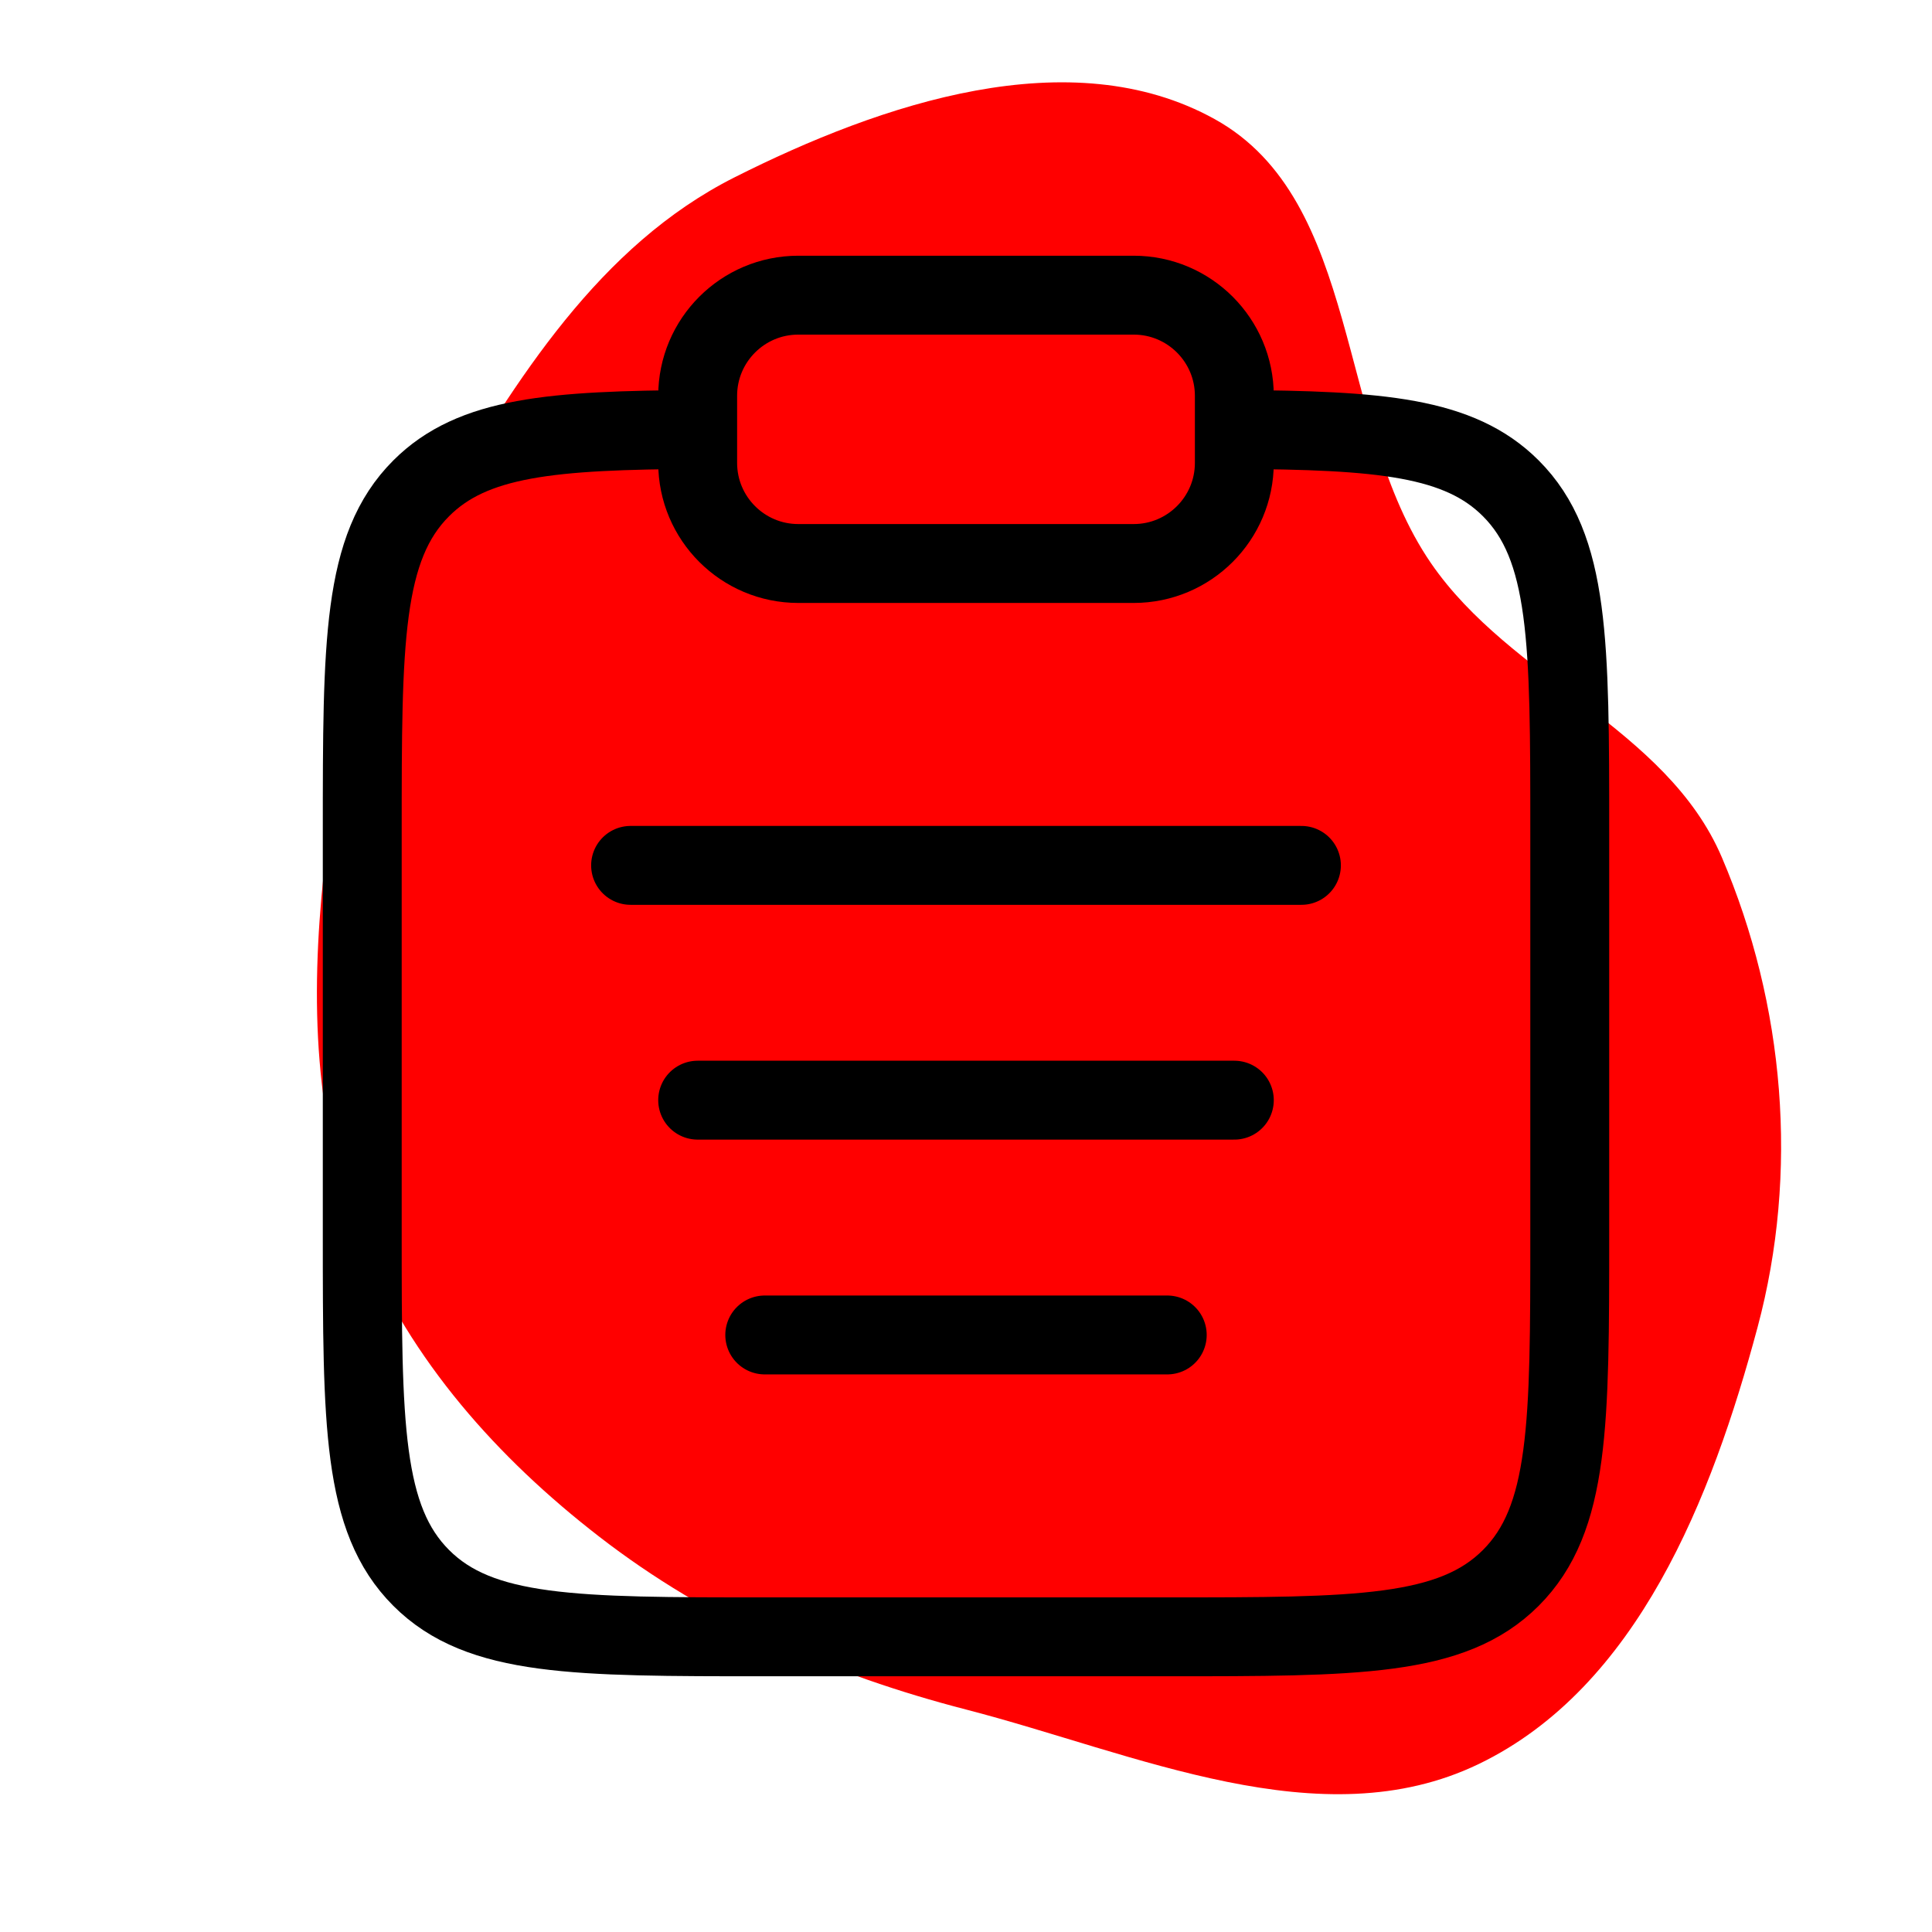 <!DOCTYPE svg PUBLIC "-//W3C//DTD SVG 1.1//EN" "http://www.w3.org/Graphics/SVG/1.1/DTD/svg11.dtd">
<!-- Uploaded to: SVG Repo, www.svgrepo.com, Transformed by: SVG Repo Mixer Tools -->
<svg width="256px" height="256px" viewBox="-2.4 -2.4 28.80 28.80" fill="none" xmlns="http://www.w3.org/2000/svg" transform="matrix(1, 0, 0, 1, 0, 0)">
<g id="SVGRepo_bgCarrier" stroke-width="0">
<path transform="translate(-2.4, -2.4), scale(0.9)" d="M16,28.315C18.814,29.042,21.877,30.48,24.494,29.217C27.122,27.948,28.355,24.806,29.11,21.987C29.798,19.421,29.563,16.643,28.519,14.2C27.603,12.056,25.021,11.249,23.701,9.327C22.125,7.033,22.554,3.321,20.119,1.973C17.734,0.652,14.599,1.712,12.165,2.938C9.928,4.065,8.549,6.284,7.277,8.441C6.183,10.295,5.589,12.33,5.362,14.47C5.142,16.545,5.19,18.644,5.99,20.571C6.809,22.541,8.238,24.147,9.925,25.452C11.732,26.85,13.788,27.743,16,28.315" fill="#ff0000" strokewidth="0"/>
</g>
<g id="SVGRepo_tracerCarrier" stroke-linecap="round" stroke-linejoin="round"/>
<g id="SVGRepo_iconCarrier"> <path d="M16 4.002C18.175 4.014 19.353 4.111 20.121 4.879C21 5.758 21 7.172 21 10V16C21 18.829 21 20.243 20.121 21.122C19.243 22 17.828 22 15 22H9C6.172 22 4.757 22 3.879 21.122C3 20.243 3 18.829 3 16V10C3 7.172 3 5.758 3.879 4.879C4.647 4.111 5.825 4.014 8 4.002" stroke="#000000" stroke-width="1.176"/> <path d="M8 14H16" stroke="#000000" stroke-width="1.176" stroke-linecap="round"/> <path d="M7 10.5H17" stroke="#000000" stroke-width="1.176" stroke-linecap="round"/> <path d="M9 17.5H15" stroke="#000000" stroke-width="1.176" stroke-linecap="round"/> <path d="M8 3.5C8 2.672 8.672 2 9.5 2H14.5C15.328 2 16 2.672 16 3.5V4.5C16 5.328 15.328 6 14.5 6H9.5C8.672 6 8 5.328 8 4.5V3.5Z" stroke="#000000" stroke-width="1.176"/> </g>
</svg>